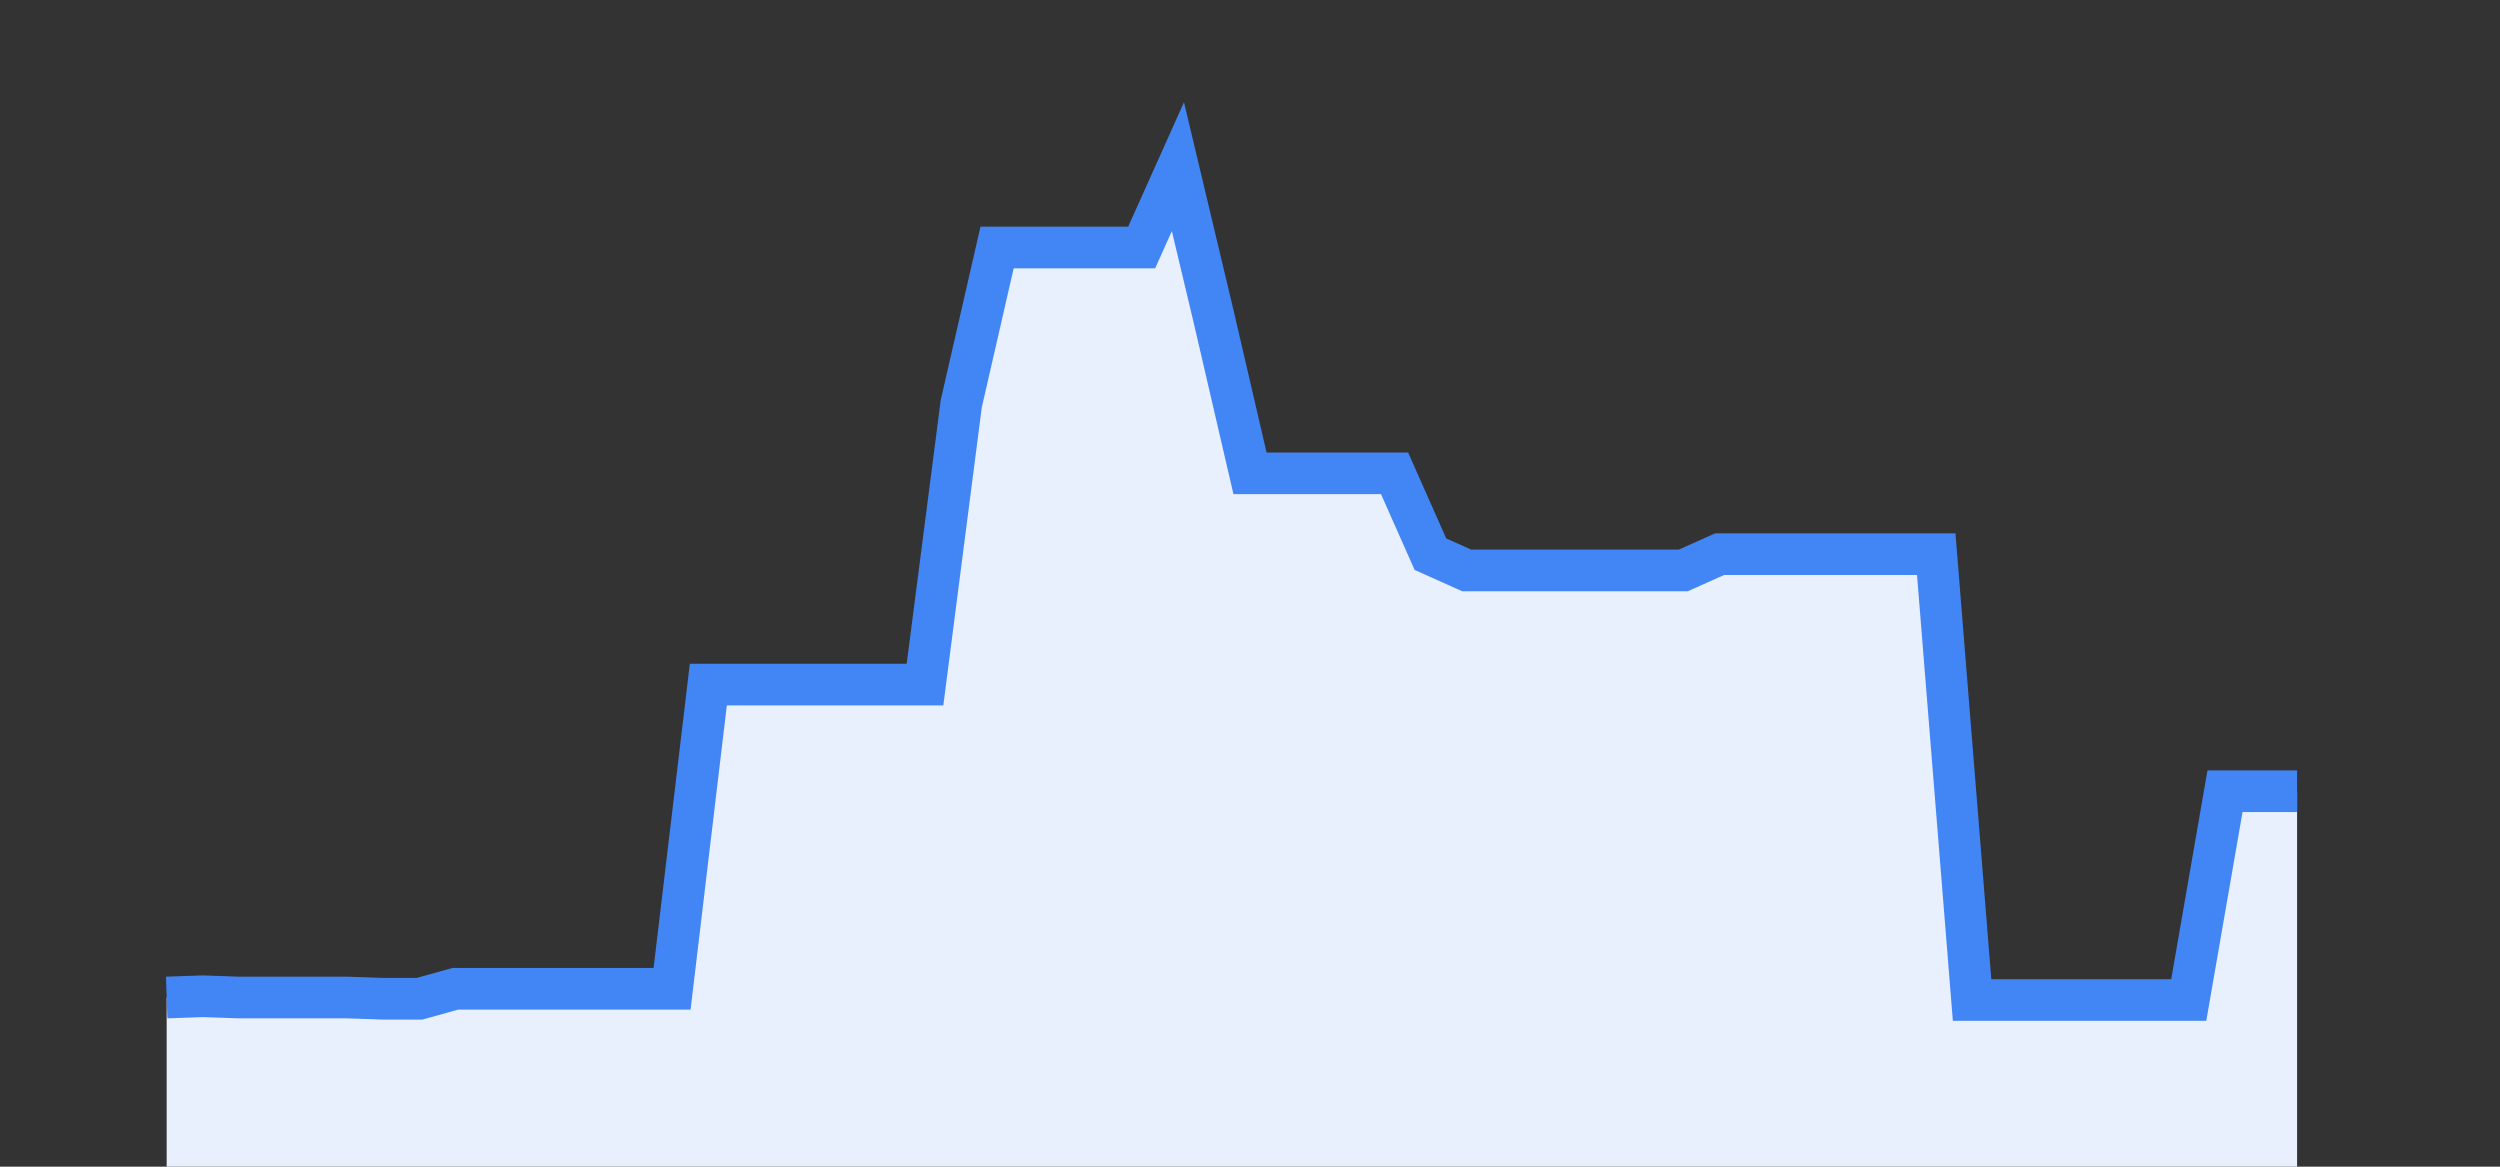 <svg width="60" height="28" xmlns="http://www.w3.org/2000/svg"><rect width="100%" height="100%" fill="#333333" stroke="none"/><path stroke="none" fill="#E8F0FE" d="M4.00 28.00 L4.00 23.94  L4.00 23.94 L4.87 23.91 L5.73 23.94 L6.60 23.94 L7.47 23.94 L8.33 23.94 L9.20 23.97 L10.07 23.97 L10.93 23.73 L11.80 23.73 L12.67 23.73 L13.53 23.73 L14.40 23.73 L15.27 23.73 L16.13 23.73 L17.00 16.43 L17.87 16.43 L18.73 16.43 L19.60 16.43 L20.47 16.43 L21.33 16.43 L22.20 16.43 L23.07 9.69 L23.93 5.94 L24.80 5.94 L25.67 5.94 L26.53 5.94 L27.40 5.94 L28.27 4.00 L29.13 7.61 L30.00 11.36 L30.87 11.36 L31.73 11.36 L32.60 11.36 L33.47 11.36 L34.33 13.30 L35.20 13.69 L36.07 13.69 L36.93 13.69 L37.80 13.69 L38.67 13.69 L39.53 13.69 L40.40 13.69 L41.27 13.30 L42.13 13.30 L43.00 13.30 L43.87 13.30 L44.73 13.30 L45.60 13.30 L46.47 13.30 L47.33 24.00 L48.20 24.00 L49.07 24.00 L49.93 24.00 L50.80 24.00 L51.67 24.00 L52.53 24.00 L53.40 18.99 L54.27 18.99 L55.13 18.99  L55.13 28.00 " /><path stroke="#4285F4" stroke-width="1" fill="none" d="M4.00 23.94  L4.00 23.94 L4.87 23.91 L5.73 23.94 L6.60 23.94 L7.47 23.94 L8.33 23.94 L9.20 23.97 L10.07 23.97 L10.93 23.73 L11.80 23.73 L12.67 23.73 L13.53 23.73 L14.40 23.73 L15.27 23.73 L16.13 23.73 L17.00 16.43 L17.87 16.43 L18.73 16.43 L19.60 16.43 L20.47 16.43 L21.33 16.43 L22.20 16.43 L23.07 9.69 L23.93 5.94 L24.80 5.94 L25.67 5.94 L26.53 5.94 L27.40 5.94 L28.27 4.00 L29.13 7.61 L30.00 11.36 L30.87 11.36 L31.73 11.36 L32.60 11.36 L33.47 11.36 L34.33 13.30 L35.20 13.69 L36.07 13.69 L36.93 13.69 L37.80 13.69 L38.67 13.69 L39.53 13.69 L40.40 13.69 L41.27 13.30 L42.13 13.30 L43.00 13.30 L43.87 13.30 L44.73 13.30 L45.60 13.30 L46.47 13.30 L47.33 24.00 L48.20 24.00 L49.07 24.00 L49.93 24.00 L50.80 24.00 L51.67 24.00 L52.53 24.00 L53.40 18.99 L54.27 18.99 L55.13 18.99 " /></svg>
